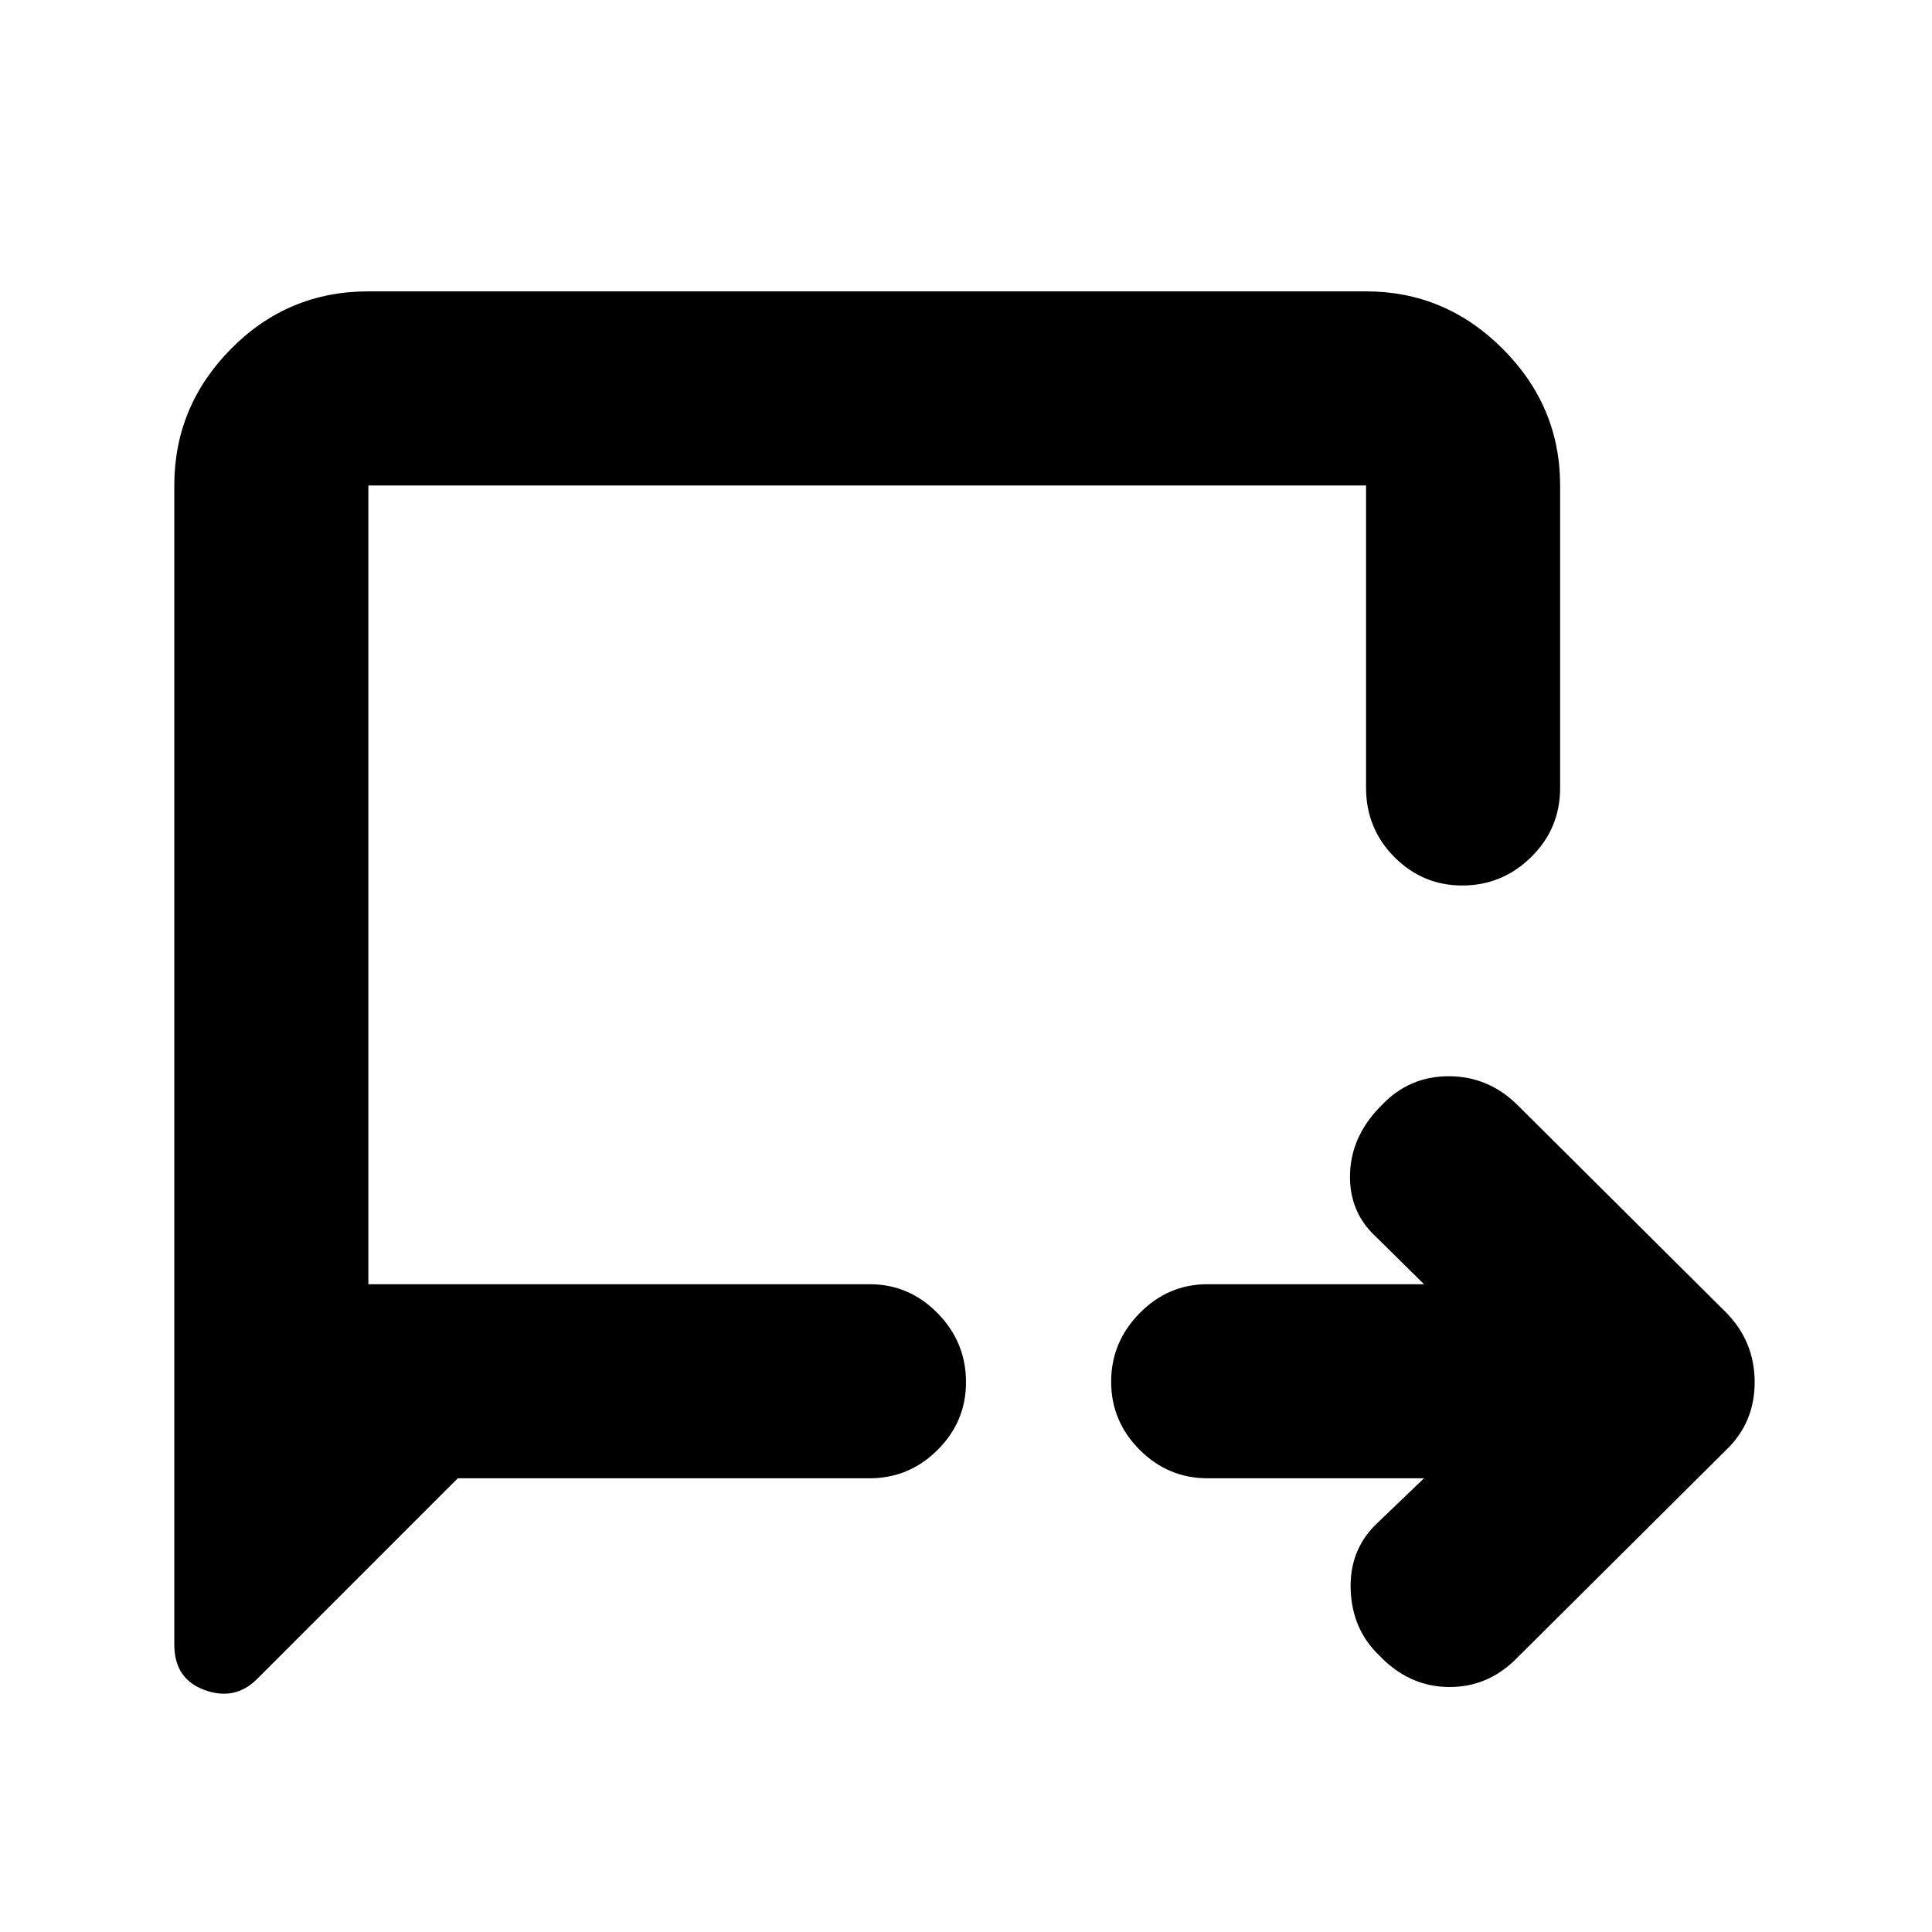 <svg xmlns="http://www.w3.org/2000/svg" height="40" viewBox="0 -960 960 960" width="40"><path d="M707.59-225.45H600q-19.59 0-33.74-14.17-14.14-14.18-14.14-33.82t14.14-34.04q14.15-14.4 33.74-14.4h107.59l-24.18-23.86q-13.28-12.38-12.57-31.39.71-19.01 16.02-34.01 13.5-14.08 33.02-14.08 19.52 0 33.93 14.08l104 103.43q14.07 14.42 14.07 34.5t-14.07 33.59l-104 103.43q-14.41 14.74-34.21 14.46-19.8-.28-34.63-16.06-13.04-12.66-13.82-32.04-.79-19.39 12.26-32.43l24.18-23.19Zm-480.13 0-99.72 99.73q-10.99 10.98-26.06 5.48-15.07-5.5-15.07-22.56v-575.98q0-39.36 28.2-67.9 28.21-28.54 68.23-28.54h495.74q39.36 0 67.9 28.54 28.54 28.54 28.54 67.9v150.23q0 20.24-14.37 34.4Q746.48-520 726.55-520q-19.64 0-33.71-14.15-14.06-14.16-14.06-34.4v-150.23H183.04v396.9h249.08q19.59 0 33.74 14.37Q480-293.14 480-273.22q0 19.65-14.14 33.71-14.15 14.06-33.74 14.06H227.46Zm-44.42-96.43v-396.9V-321.88Z"/></svg>